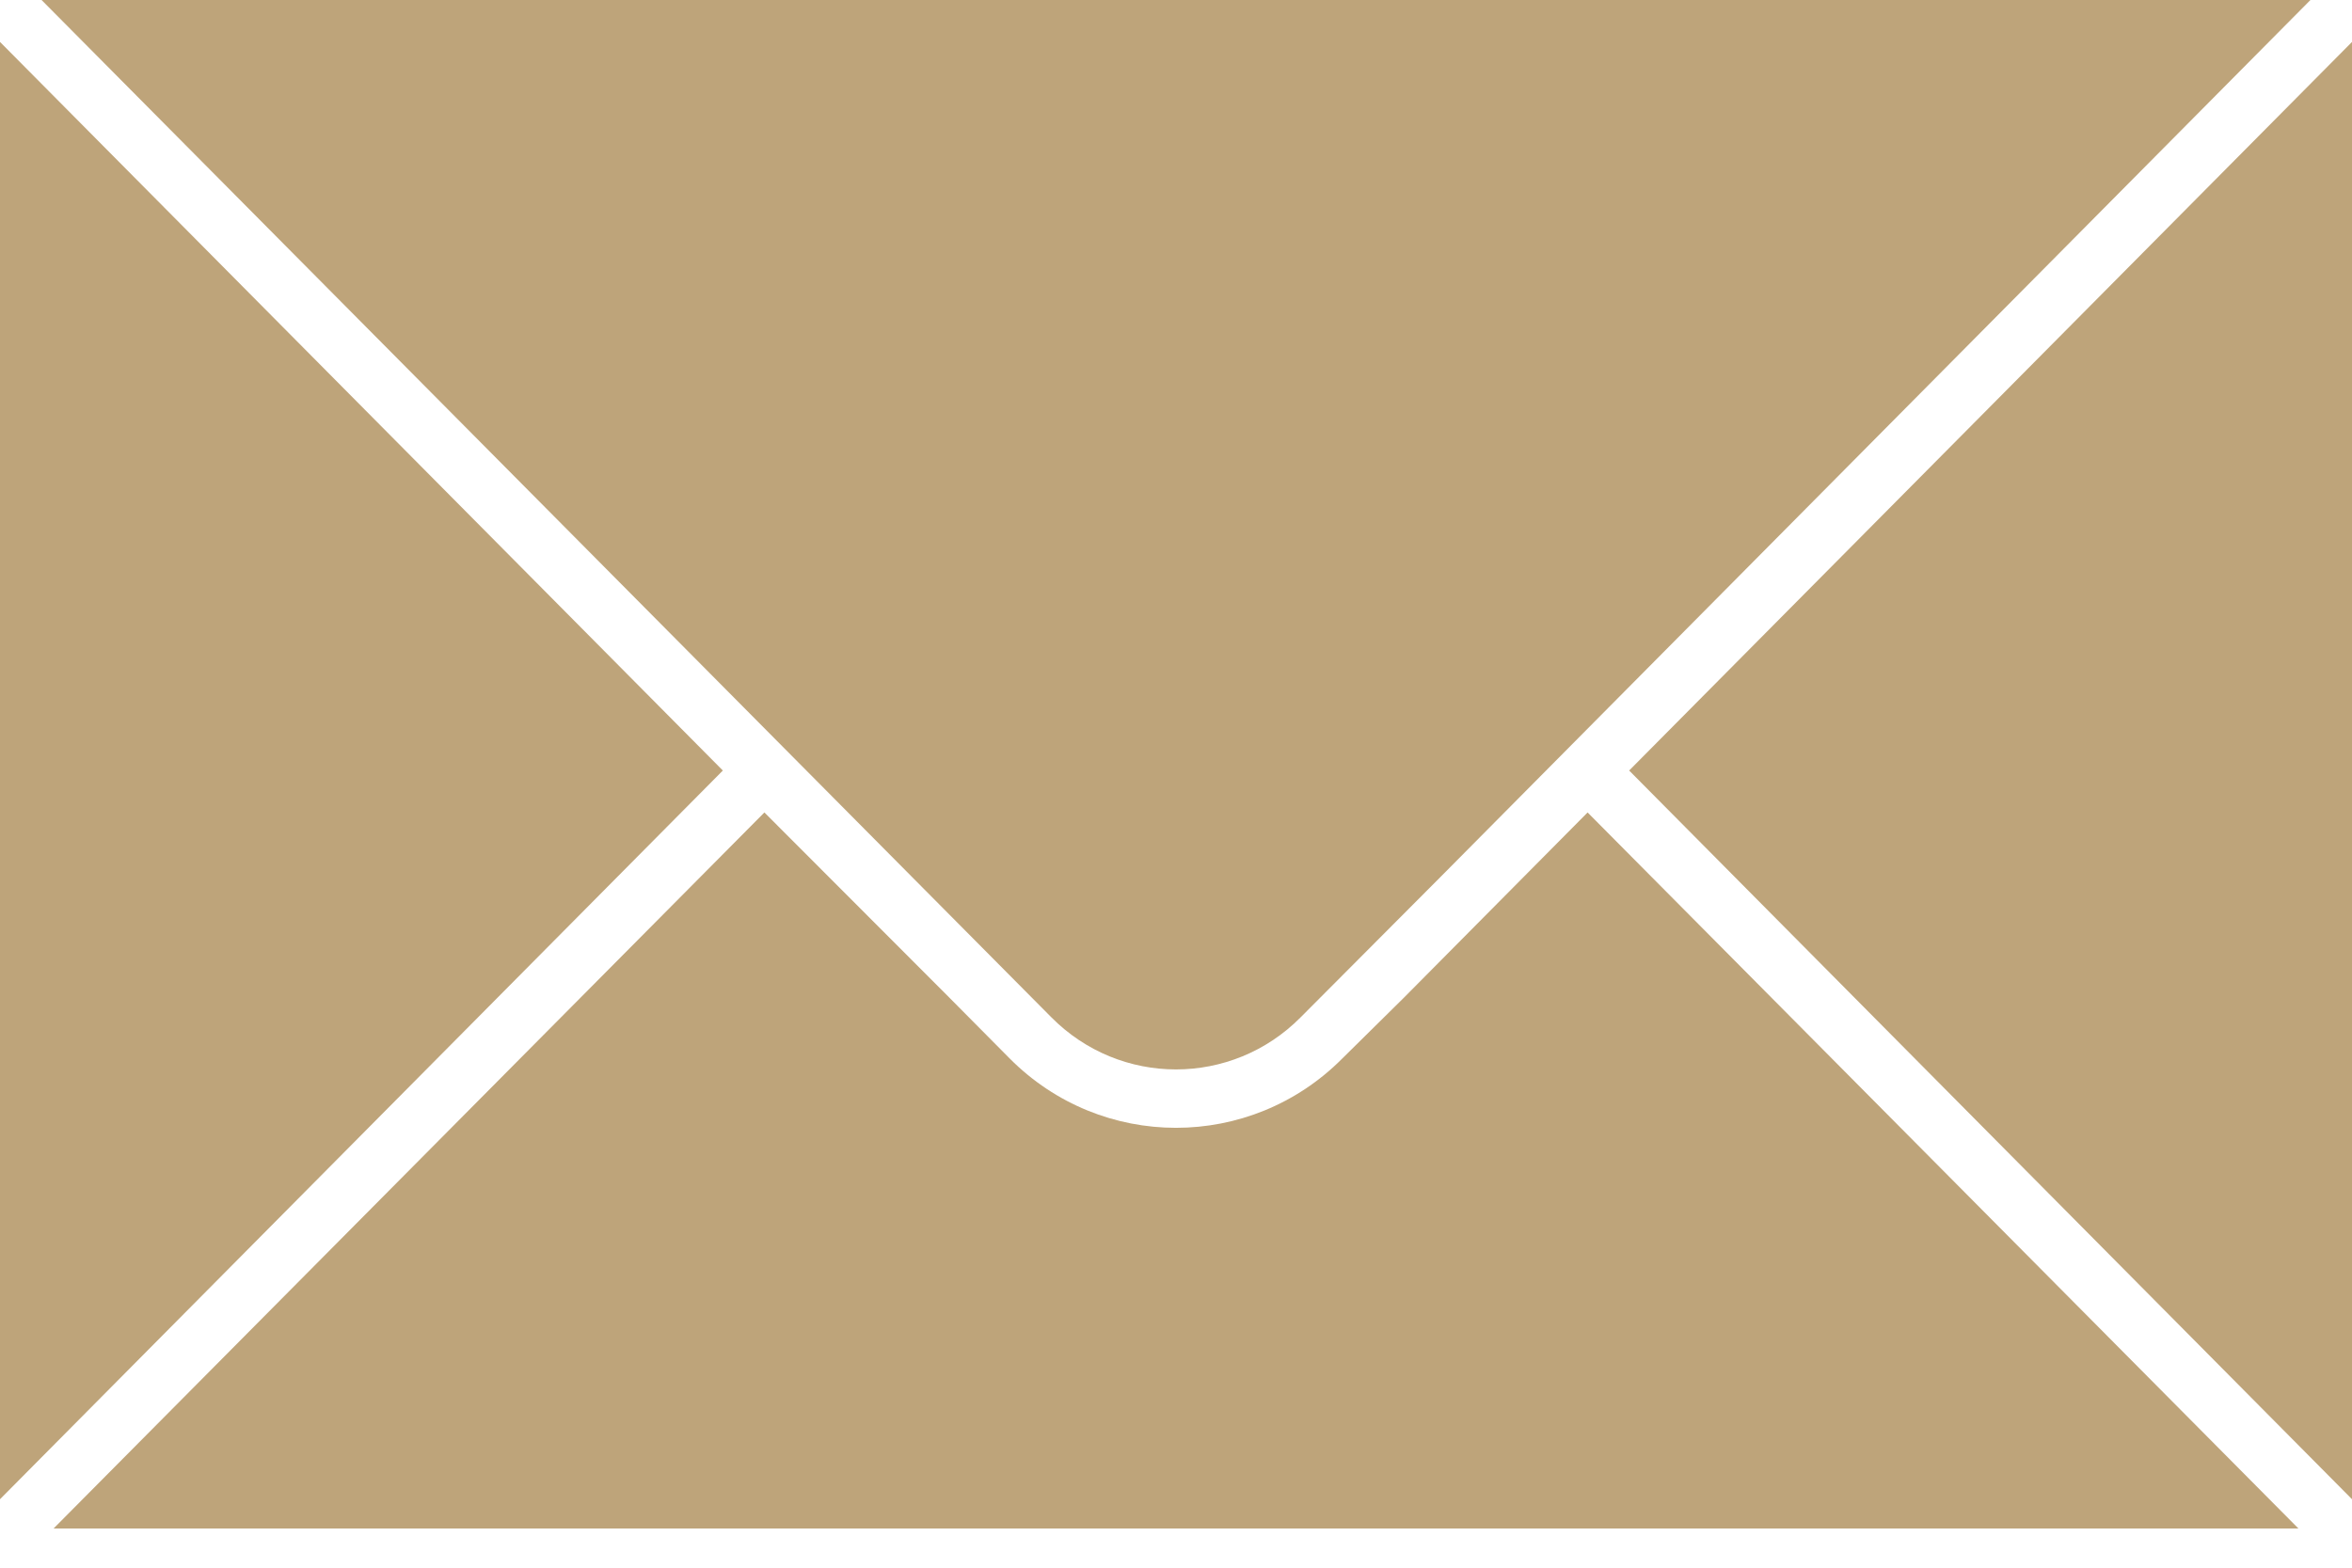 <?xml version="1.0" encoding="UTF-8" standalone="no"?>
<svg width="18px" height="12px" viewBox="0 0 18 12" version="1.1" xmlns="http://www.w3.org/2000/svg" xmlns:xlink="http://www.w3.org/1999/xlink">
    <!-- Generator: Sketch 44.1 (41455) - http://www.bohemiancoding.com/sketch -->
    <title>Envelope</title>
    <desc>Created with Sketch.</desc>
    <defs/>
    <g id="Page-1" stroke="none" stroke-width="1" fill="none" fill-rule="evenodd">
        <g id="首页" transform="translate(-26, -4179)" fill="#BEA47A">
            <path d="M31.85,4185.219 L33.264,4186.635 L33.727,4187.102 C34.43,4187.81 35.57,4187.81 36.273,4187.102 L36.741,4186.64 L38.15,4185.219 L43.59,4190.7 L26.41,4190.7 L31.85,4185.219 Z M26.318,4179 L43.682,4179 L37.025,4185.712 L35.954,4186.787 C35.427,4187.319 34.573,4187.319 34.046,4186.787 L32.975,4185.708 L26.318,4179 Z M44,4179.321 L44,4190.476 L38.468,4184.898 L44,4179.321 Z M26,4179.321 L31.532,4184.898 L26,4190.476 L26,4179.321 Z" id="Envelope"/>
        </g>
    </g>
</svg>